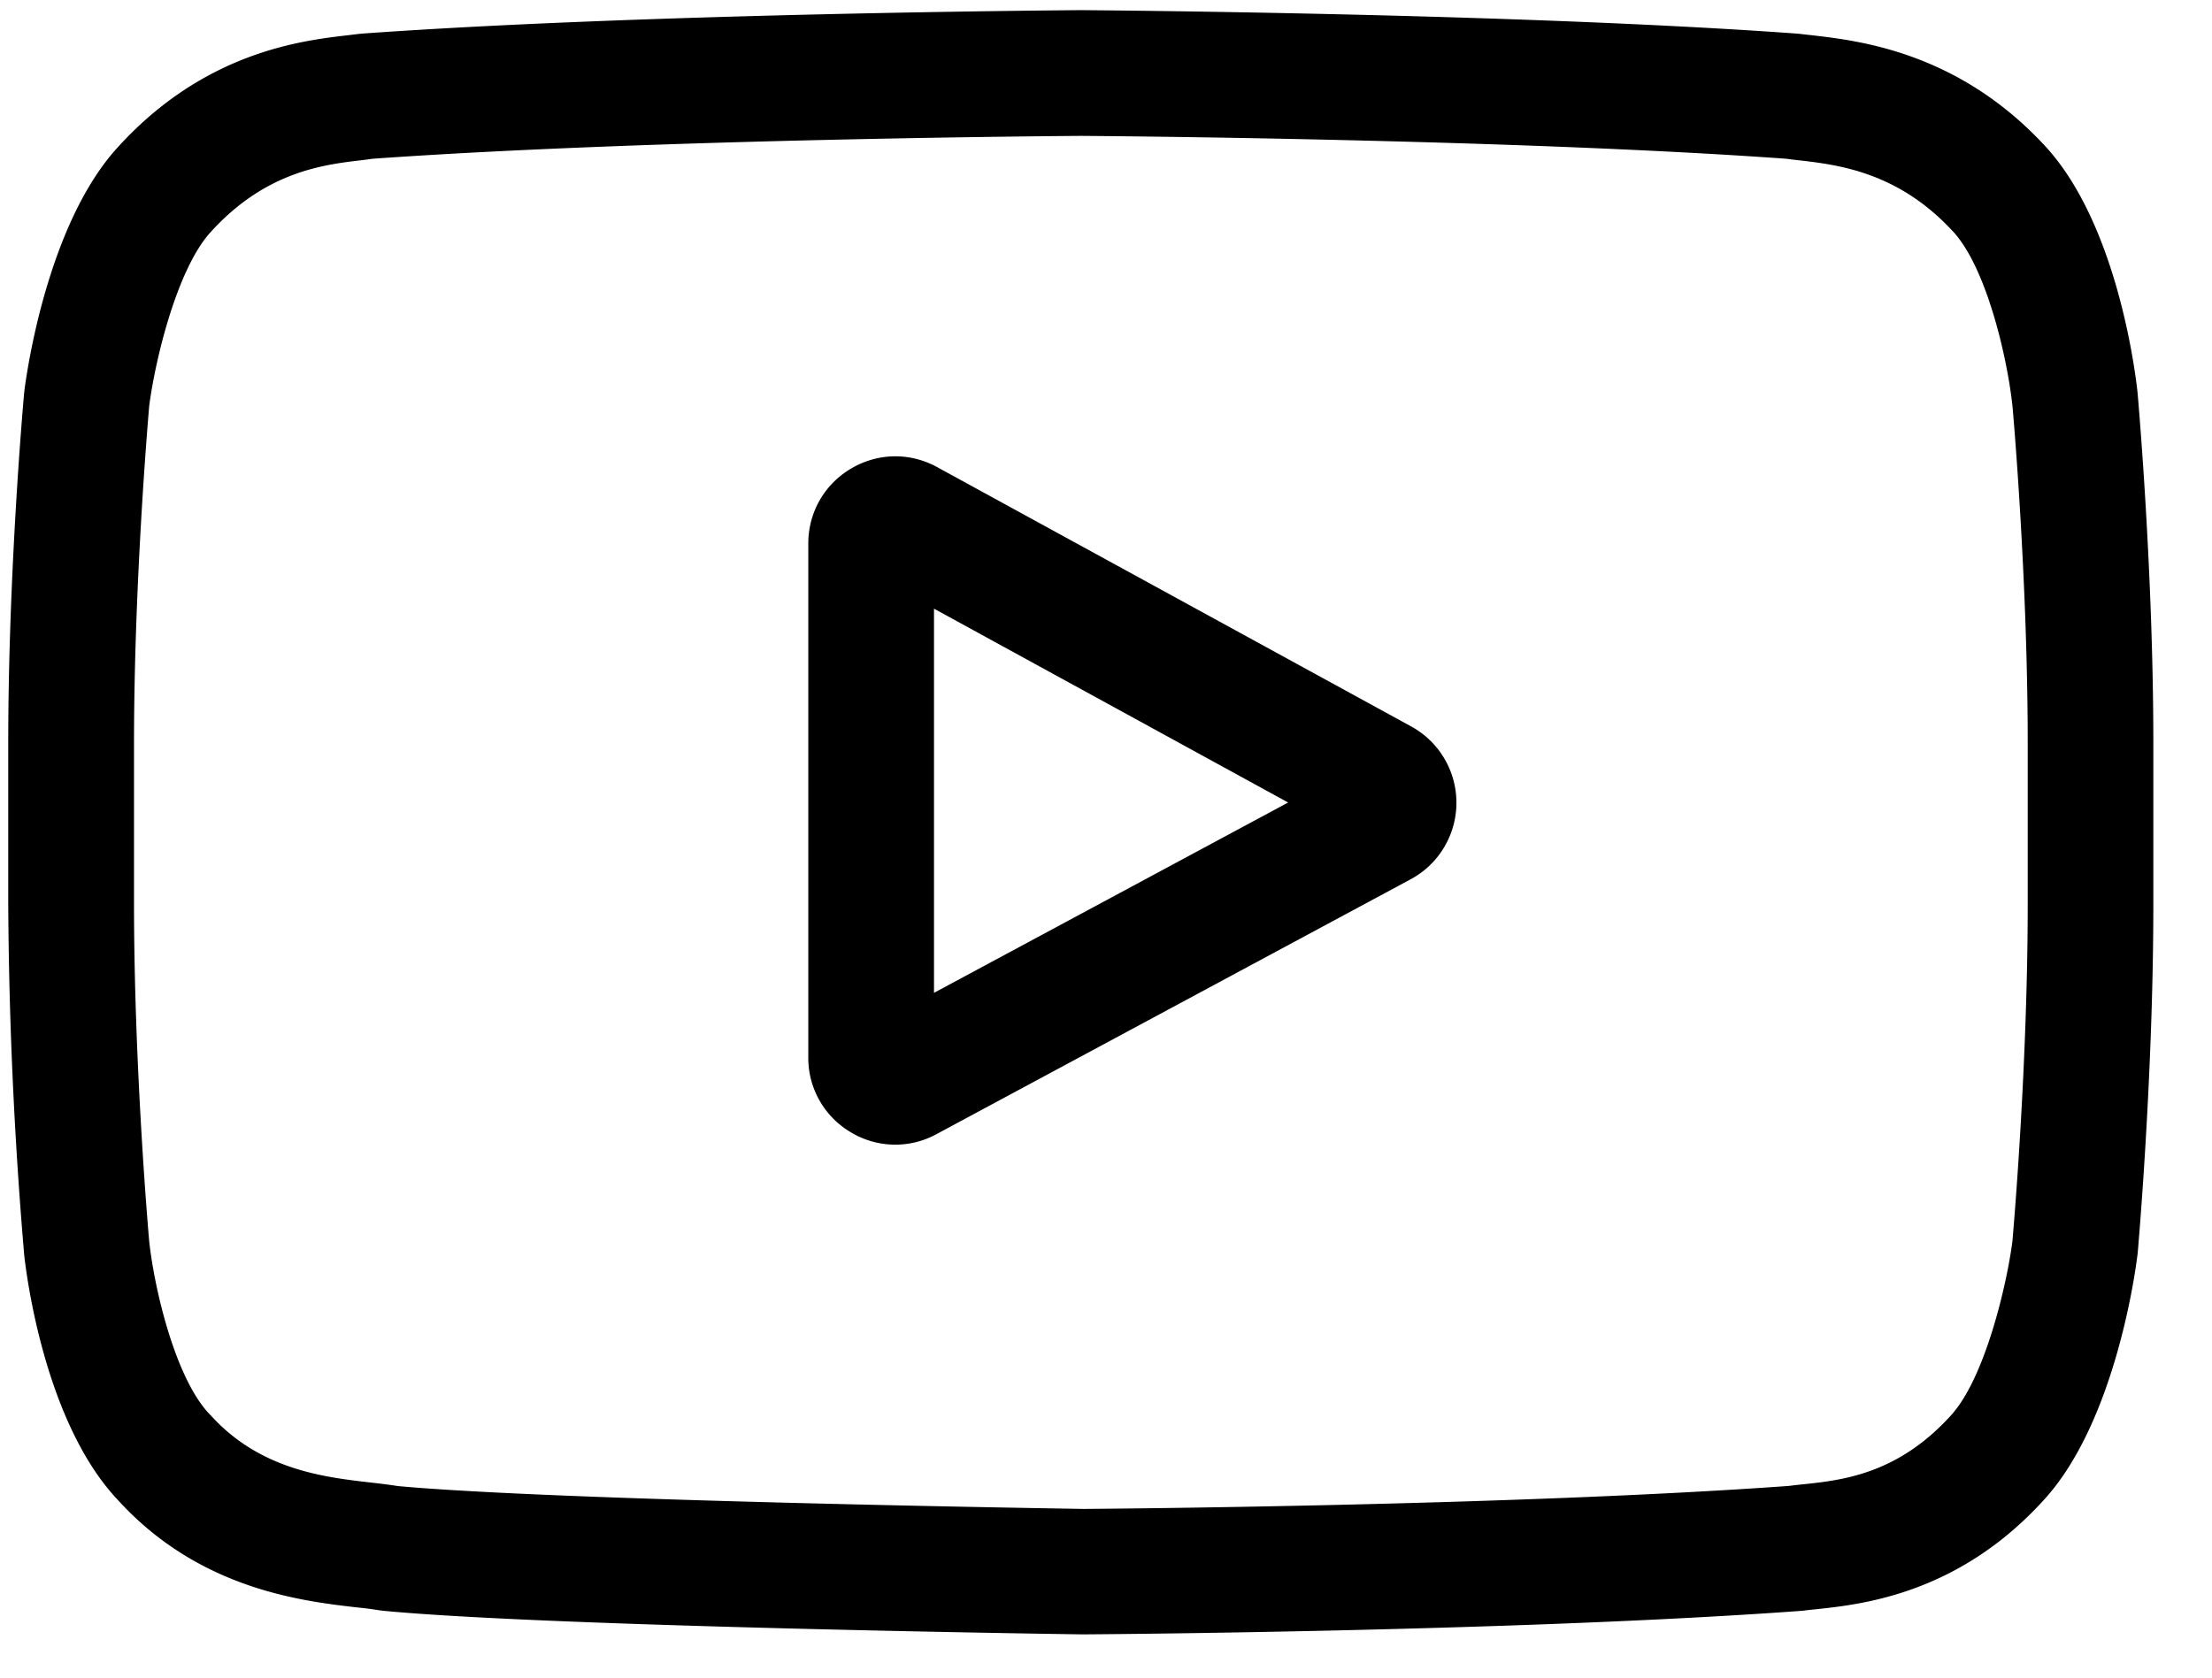 <svg xmlns="http://www.w3.org/2000/svg" width="29" height="22" viewBox="0 0 29 22"><g><g><path d="M18.5 9.526a1.14 1.14 0 0 1-.008 2.006l-6.214 3.341a1.127 1.127 0 0 1-1.126-.026 1.13 1.13 0 0 1-.555-.979v-6.74c0-.408.21-.775.56-.983.35-.207.771-.215 1.128-.02zm-1.612.998l-4.643-2.542v5.038z"/></g><g><path d="M28.025 5.161c.008.093.206 2.337.206 4.587v2.104c0 2.252-.198 4.494-.206 4.59l-.004.027c-.027.222-.296 2.192-1.229 3.205-1.12 1.231-2.381 1.366-2.987 1.43-.058.006-.111.011-.158.018l-.049.004c-3.719.271-9.333.307-9.389.307h-.017c-.286-.003-7.016-.103-9.164-.309l-.064-.008a4.32 4.32 0 0 0-.279-.036c-.724-.083-2.07-.238-3.133-1.402-.974-1.023-1.211-3-1.235-3.223l-.001-.014a57.816 57.816 0 0 1-.208-4.589V9.748c0-2.25.199-4.494.208-4.587l.003-.03c.027-.22.297-2.19 1.229-3.204C2.683.68 3.952.533 4.562.462l.131-.016.049-.005c3.752-.27 9.367-.307 9.424-.308h.009c.056.001 5.671.038 9.389.308l.049.005c.042.006.089.01.139.016.618.071 1.899.218 3.031 1.422.979 1.024 1.217 3.037 1.241 3.264zm-1.441 4.587c0-2.117-.187-4.292-.201-4.433-.07-.642-.346-1.829-.791-2.293l-.007-.007c-.718-.767-1.501-.856-2.019-.915-.052-.005-.101-.012-.145-.018-3.616-.26-9.056-.299-9.251-.3-.195.001-5.637.04-9.286.3L4.75 2.1c-.503.058-1.264.147-1.985.94-.436.474-.725 1.644-.809 2.284-.017.201-.199 2.344-.199 4.425v2.104c0 2.114.186 4.285.2 4.434.069.628.345 1.795.792 2.26l.016.016c.648.714 1.491.81 2.107.88.121.014.236.028.344.045 2.08.193 8.712.295 8.992.3.249-.002 5.651-.042 9.248-.302.052-.007.111-.014.174-.02.526-.055 1.246-.133 1.946-.903.453-.494.738-1.74.807-2.283.018-.197.201-2.343.201-4.427z"/></g></g></svg>